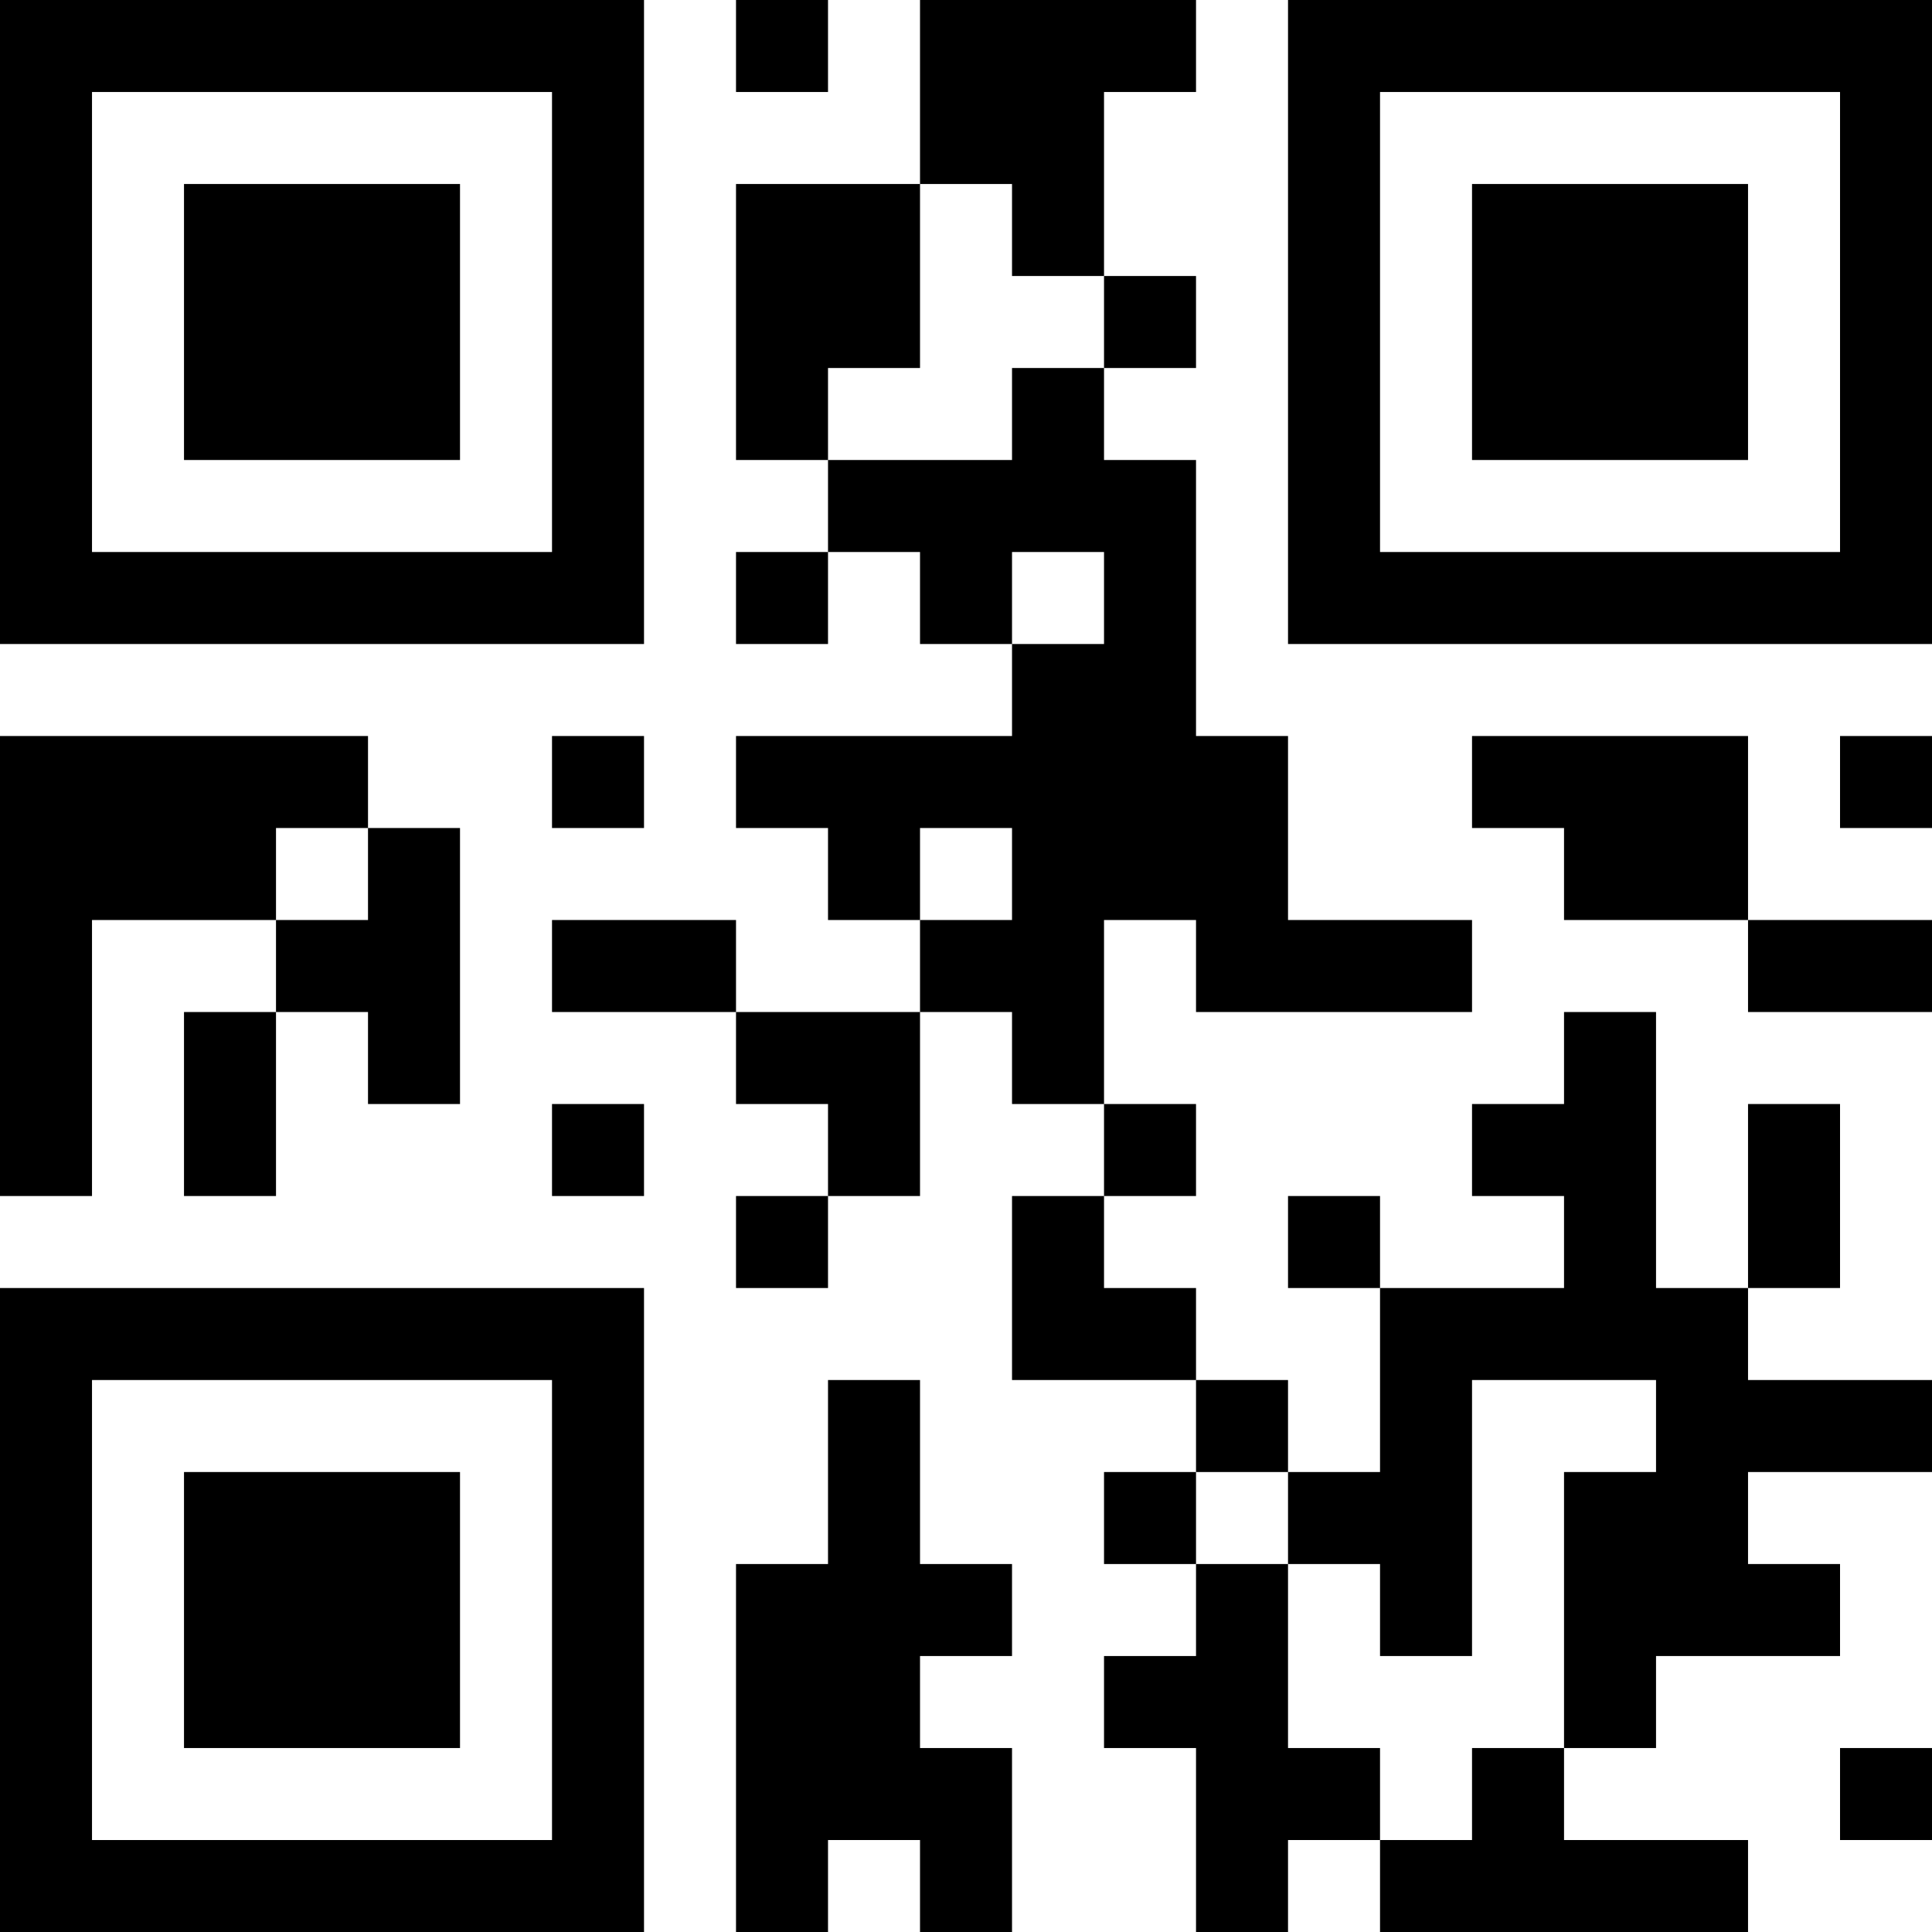 <?xml version="1.0" encoding="UTF-8"?>
<svg xmlns="http://www.w3.org/2000/svg" version="1.1" width="400" height="400" viewBox="0 0 400 400"><rect x="0" y="0" width="400" height="400" fill="#ffffff"/><g transform="scale(19.048)"><g transform="translate(0,0)"><path fill-rule="evenodd" d="M8 0L8 1L9 1L9 0ZM10 0L10 2L8 2L8 5L9 5L9 6L8 6L8 7L9 7L9 6L10 6L10 7L11 7L11 8L8 8L8 9L9 9L9 10L10 10L10 11L8 11L8 10L6 10L6 11L8 11L8 12L9 12L9 13L8 13L8 14L9 14L9 13L10 13L10 11L11 11L11 12L12 12L12 13L11 13L11 15L13 15L13 16L12 16L12 17L13 17L13 18L12 18L12 19L13 19L13 21L14 21L14 20L15 20L15 21L19 21L19 20L17 20L17 19L18 19L18 18L20 18L20 17L19 17L19 16L21 16L21 15L19 15L19 14L20 14L20 12L19 12L19 14L18 14L18 11L17 11L17 12L16 12L16 13L17 13L17 14L15 14L15 13L14 13L14 14L15 14L15 16L14 16L14 15L13 15L13 14L12 14L12 13L13 13L13 12L12 12L12 10L13 10L13 11L16 11L16 10L14 10L14 8L13 8L13 5L12 5L12 4L13 4L13 3L12 3L12 1L13 1L13 0ZM10 2L10 4L9 4L9 5L11 5L11 4L12 4L12 3L11 3L11 2ZM11 6L11 7L12 7L12 6ZM0 8L0 13L1 13L1 10L3 10L3 11L2 11L2 13L3 13L3 11L4 11L4 12L5 12L5 9L4 9L4 8ZM6 8L6 9L7 9L7 8ZM16 8L16 9L17 9L17 10L19 10L19 11L21 11L21 10L19 10L19 8ZM20 8L20 9L21 9L21 8ZM3 9L3 10L4 10L4 9ZM10 9L10 10L11 10L11 9ZM6 12L6 13L7 13L7 12ZM9 15L9 17L8 17L8 21L9 21L9 20L10 20L10 21L11 21L11 19L10 19L10 18L11 18L11 17L10 17L10 15ZM16 15L16 18L15 18L15 17L14 17L14 16L13 16L13 17L14 17L14 19L15 19L15 20L16 20L16 19L17 19L17 16L18 16L18 15ZM20 19L20 20L21 20L21 19ZM0 0L0 7L7 7L7 0ZM1 1L1 6L6 6L6 1ZM2 2L2 5L5 5L5 2ZM14 0L14 7L21 7L21 0ZM15 1L15 6L20 6L20 1ZM16 2L16 5L19 5L19 2ZM0 14L0 21L7 21L7 14ZM1 15L1 20L6 20L6 15ZM2 16L2 19L5 19L5 16Z" fill="#000000"/></g></g></svg>

